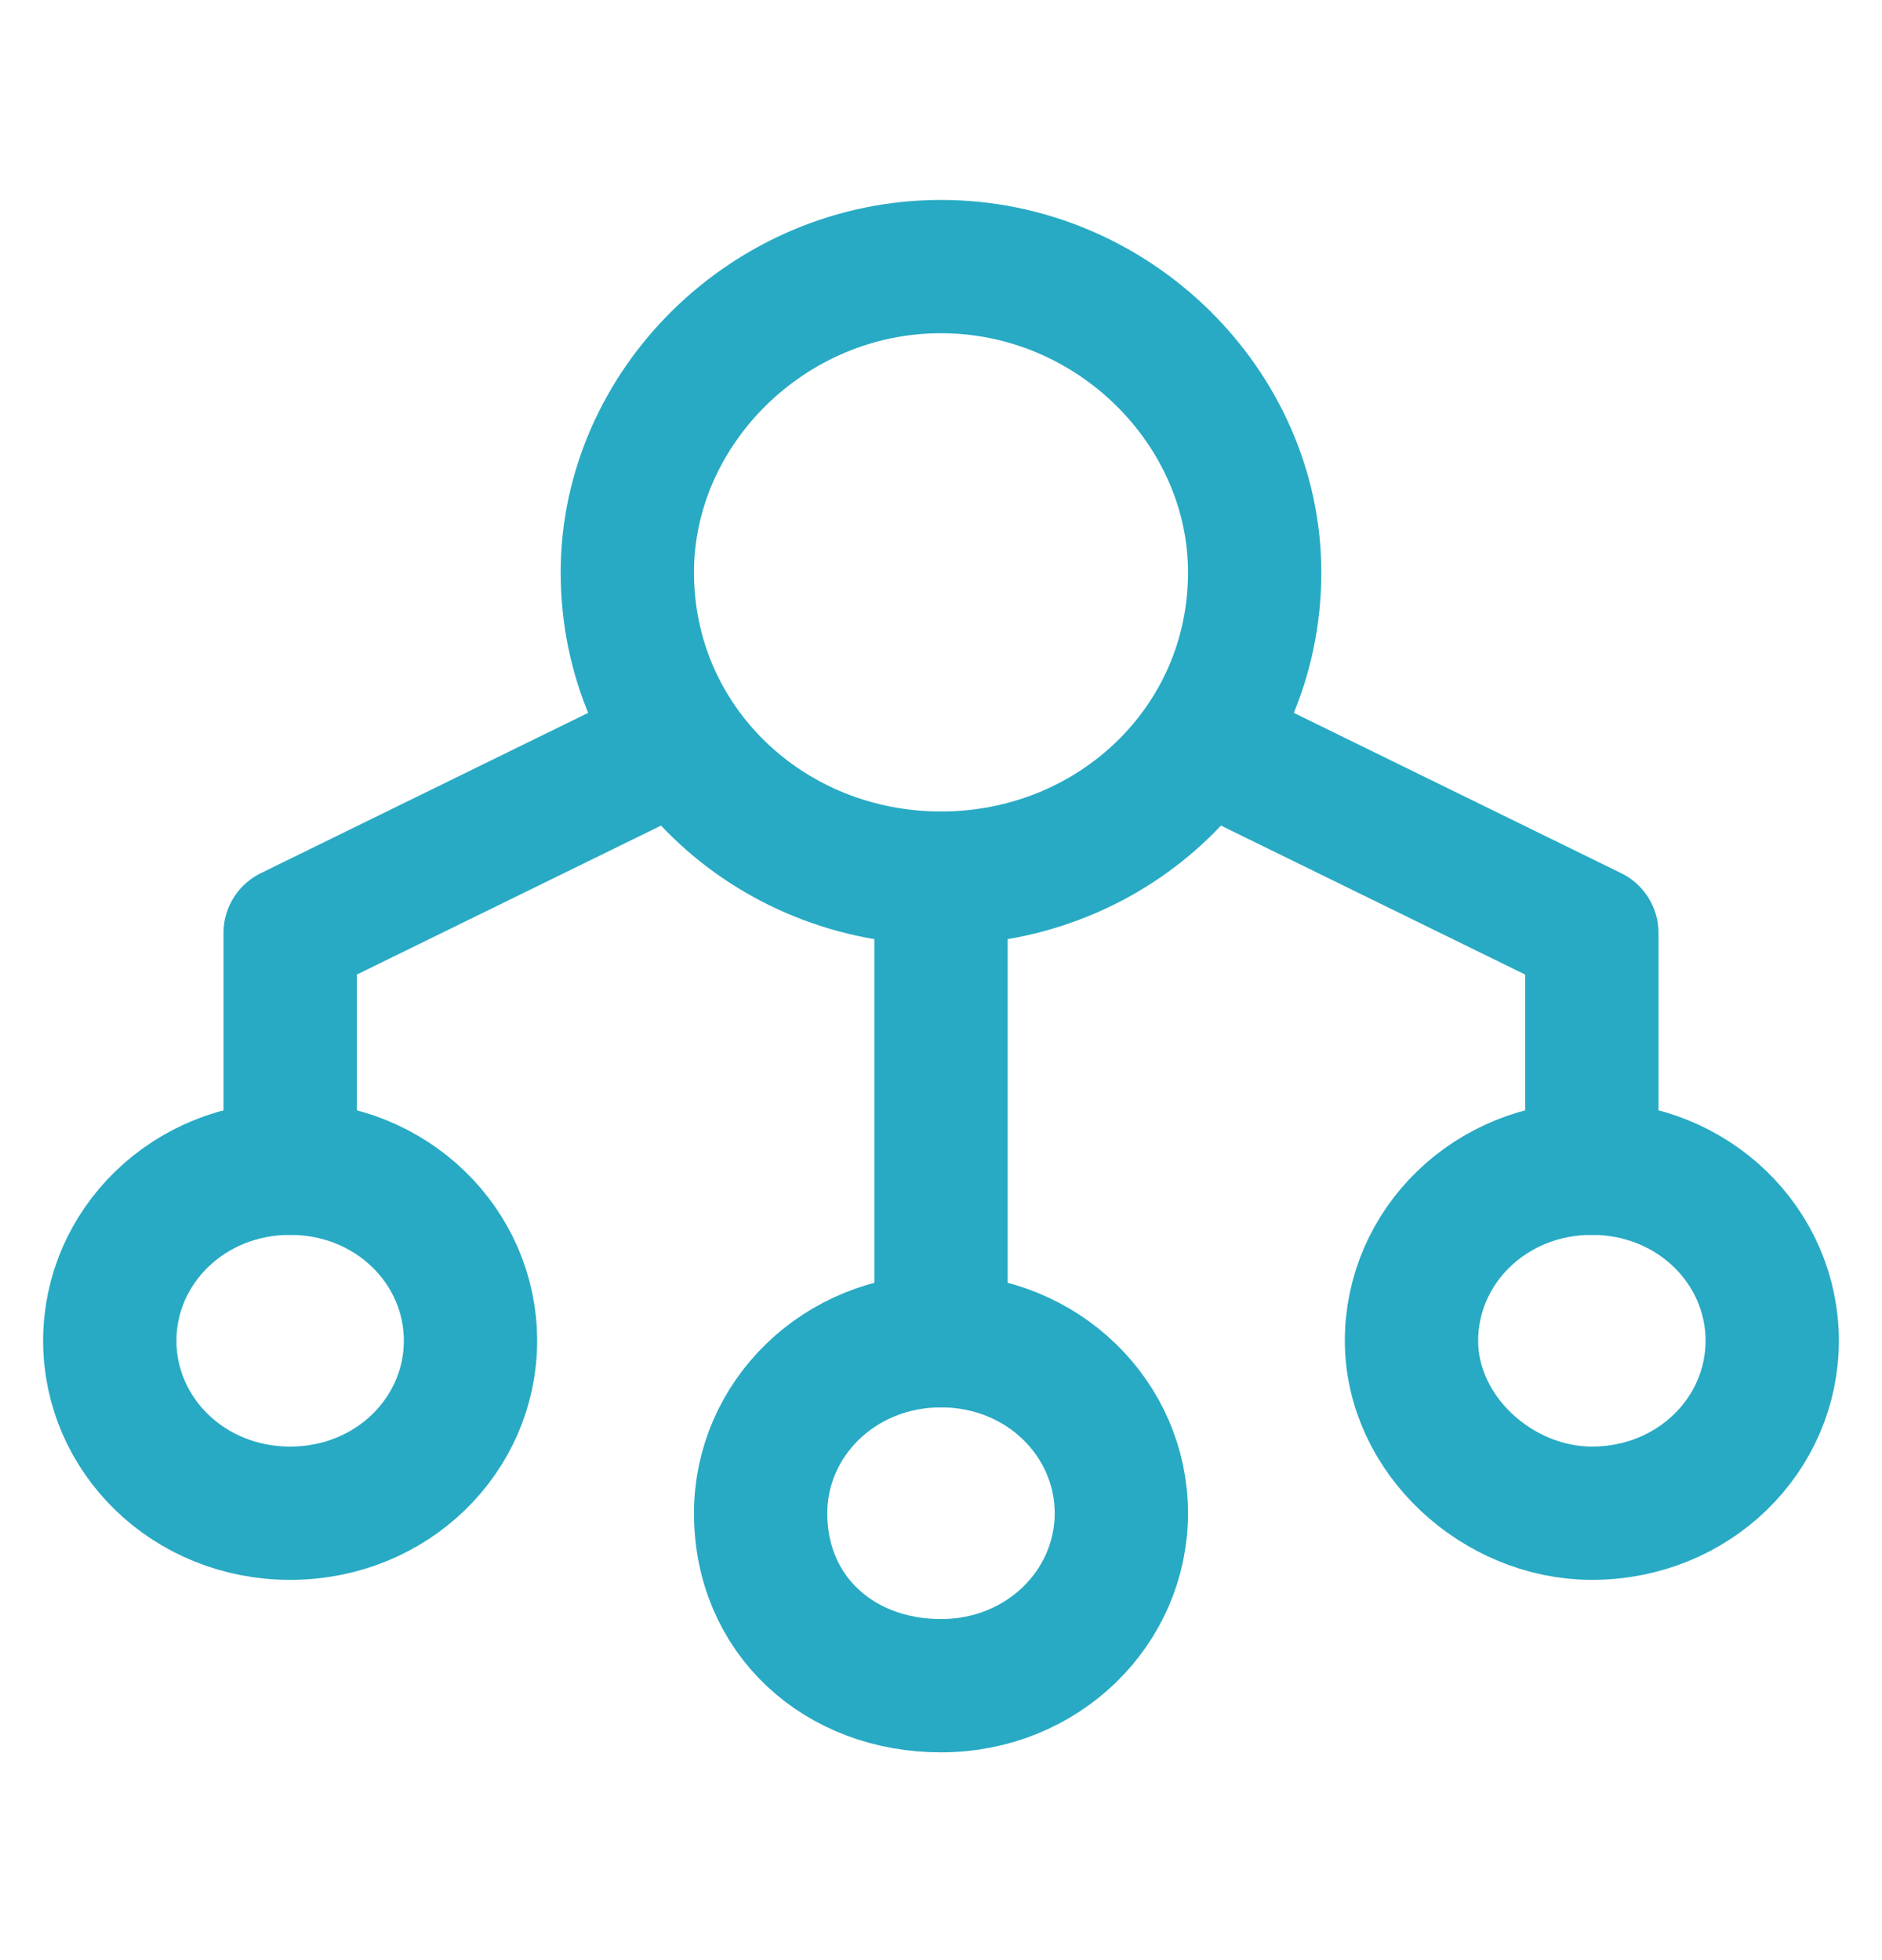 <?xml version="1.0" encoding="utf-8"?>
<!-- Generator: Adobe Illustrator 25.4.1, SVG Export Plug-In . SVG Version: 6.00 Build 0)  -->
<svg version="1.0" id="Layer_1" xmlns="http://www.w3.org/2000/svg" xmlns:xlink="http://www.w3.org/1999/xlink" x="0px" y="0px"
	 width="24px" height="25px" viewBox="0 0 24 25" style="enable-background:new 0 0 24 25;" xml:space="preserve">
<style type="text/css">
	.st0000{fill:none;stroke:#28AAC4;stroke-width:1.7;stroke-linecap:round;stroke-linejoin:round;}
</style>
<path class="st0000" d="M12,11.2v5.9"/>
<path class="st0000" d="M12,21.5c1.3,0,2.3-1,2.3-2.2c0-1.2-1-2.2-2.3-2.2s-2.3,1-2.3,2.2C9.7,20.6,10.7,21.5,12,21.5z"/>
<path class="st0000" d="M20.3,14.9v-3l-4.9-2.4"/>
<path class="st0000" d="M20.3,19.3c1.3,0,2.3-1,2.3-2.2s-1-2.2-2.3-2.2c-1.3,0-2.3,1-2.3,2.2S19.1,19.3,20.3,19.3z"/>
<path class="st0000" d="M3.7,14.9v-3l4.9-2.4"/>
<path class="st0000" d="M3.7,19.3c1.3,0,2.3-1,2.3-2.2s-1-2.2-2.3-2.2s-2.3,1-2.3,2.2S2.4,19.3,3.7,19.3z"/>
<path class="st0000" d="M12,11.2c2.2,0,4-1.7,4-3.9c0-2.1-1.8-3.9-4-3.9S8,5.2,8,7.3C8,9.5,9.8,11.2,12,11.2z"/>
</svg>
